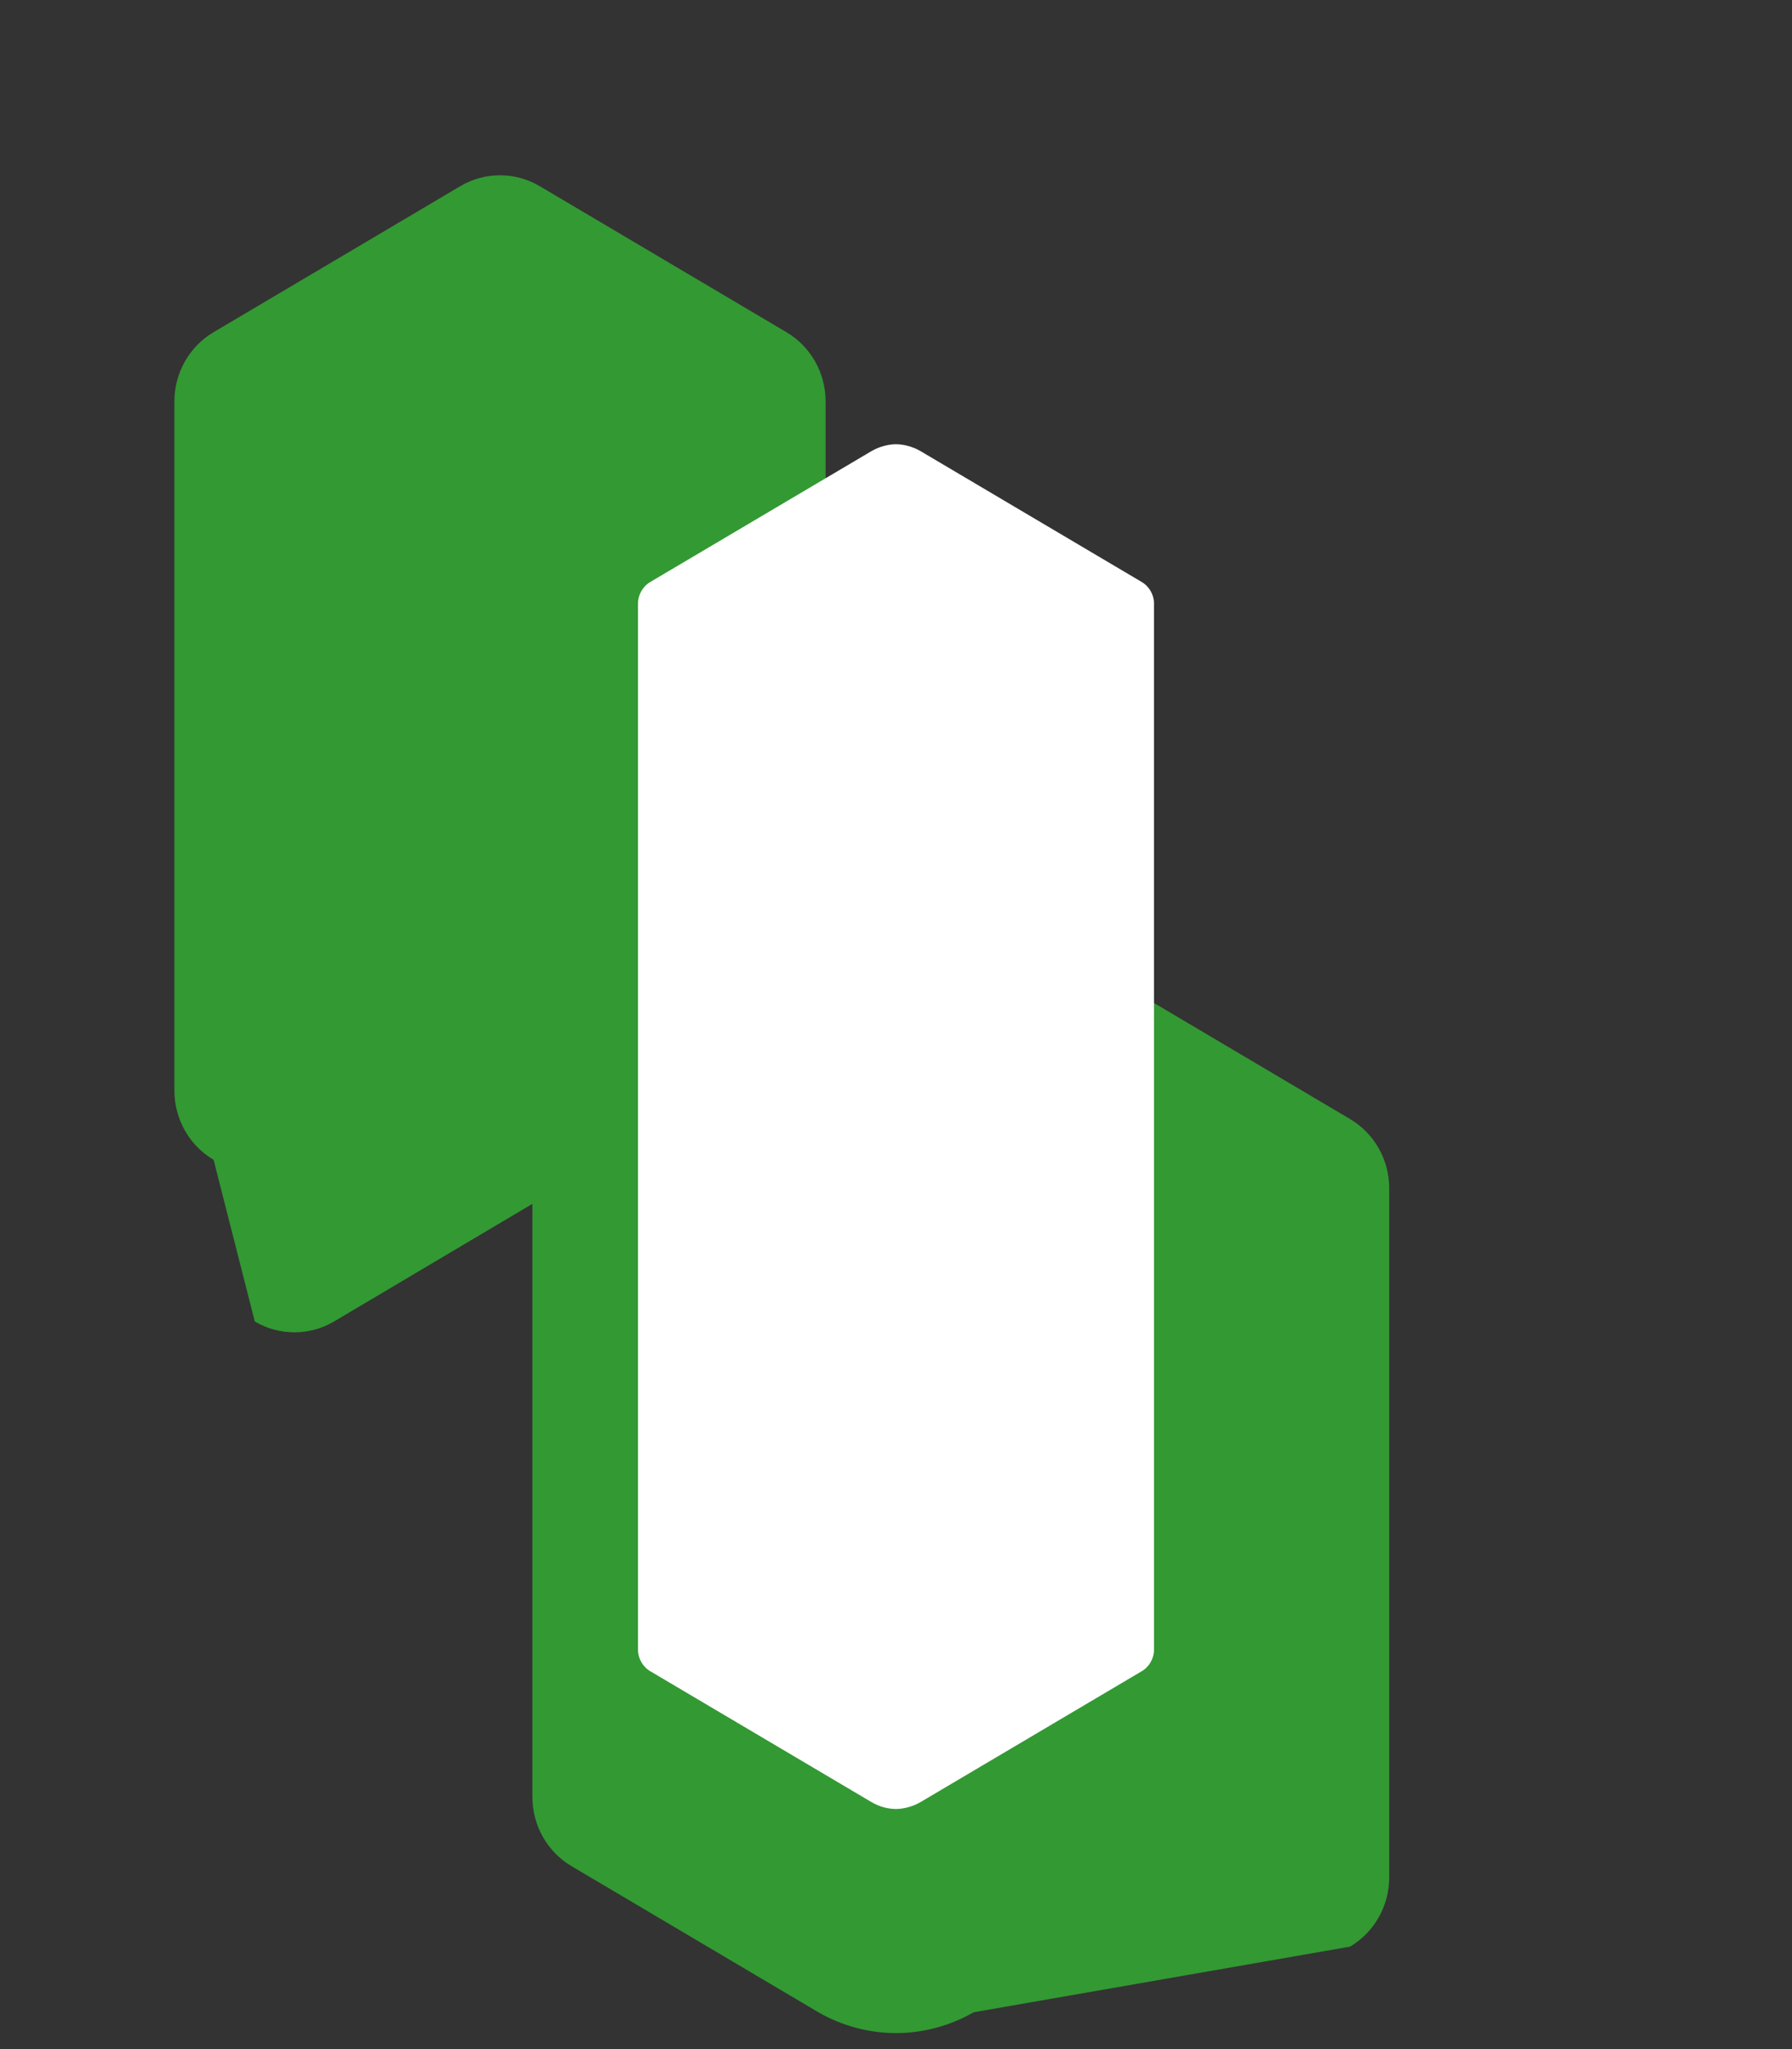 <svg xmlns="http://www.w3.org/2000/svg" viewBox="0 0 448 512">
  <rect x="0" y="0" width="448" height="512" fill="#333333" stroke="none"/>
  <path fill="#339933" d="M224 508c-6.7 0-13.5-1.8-19.4-5.2l-61.7-36.5c-6.1-3.6-9.8-10.2-9.8-17.3V300.8l-49.6 29.4c-6.1 3.6-13.7 3.6-19.8 0L53.4 289.8c-6.1-3.6-9.8-10.2-9.8-17.3V100.3c0-7.1 3.7-13.7 9.8-17.3l61.7-36.5c6.1-3.6 13.7-3.6 19.8 0l61.7 36.5c6.1 3.6 9.8 10.2 9.8 17.3v172.2l49.6-29.4c6.1-3.6 13.7-3.6 19.8 0l61.7 36.5c6.1 3.6 9.8 10.2 9.8 17.3v172.2c0 7.1-3.7 13.7-9.8 17.3L243.4 502.8c-5.9 3.4-12.7 5.2-19.4 5.2z"/>
  <path fill="#ffffff" d="M224 452c-2.1 0-4.2-.6-6.1-1.7l-55.3-32.7c-1.9-1.1-3.1-3.2-3.1-5.4V150.8c0-2.2 1.2-4.3 3.1-5.4l55.3-32.7c1.9-1.1 4.2-1.7 6.1-1.7s4.2.6 6.1 1.7l55.3 32.7c1.9 1.1 3.1 3.2 3.1 5.4v261.4c0 2.2-1.2 4.3-3.1 5.4l-55.3 32.7c-1.9 1.1-4.2 1.7-6.1 1.7z"/>
</svg>
